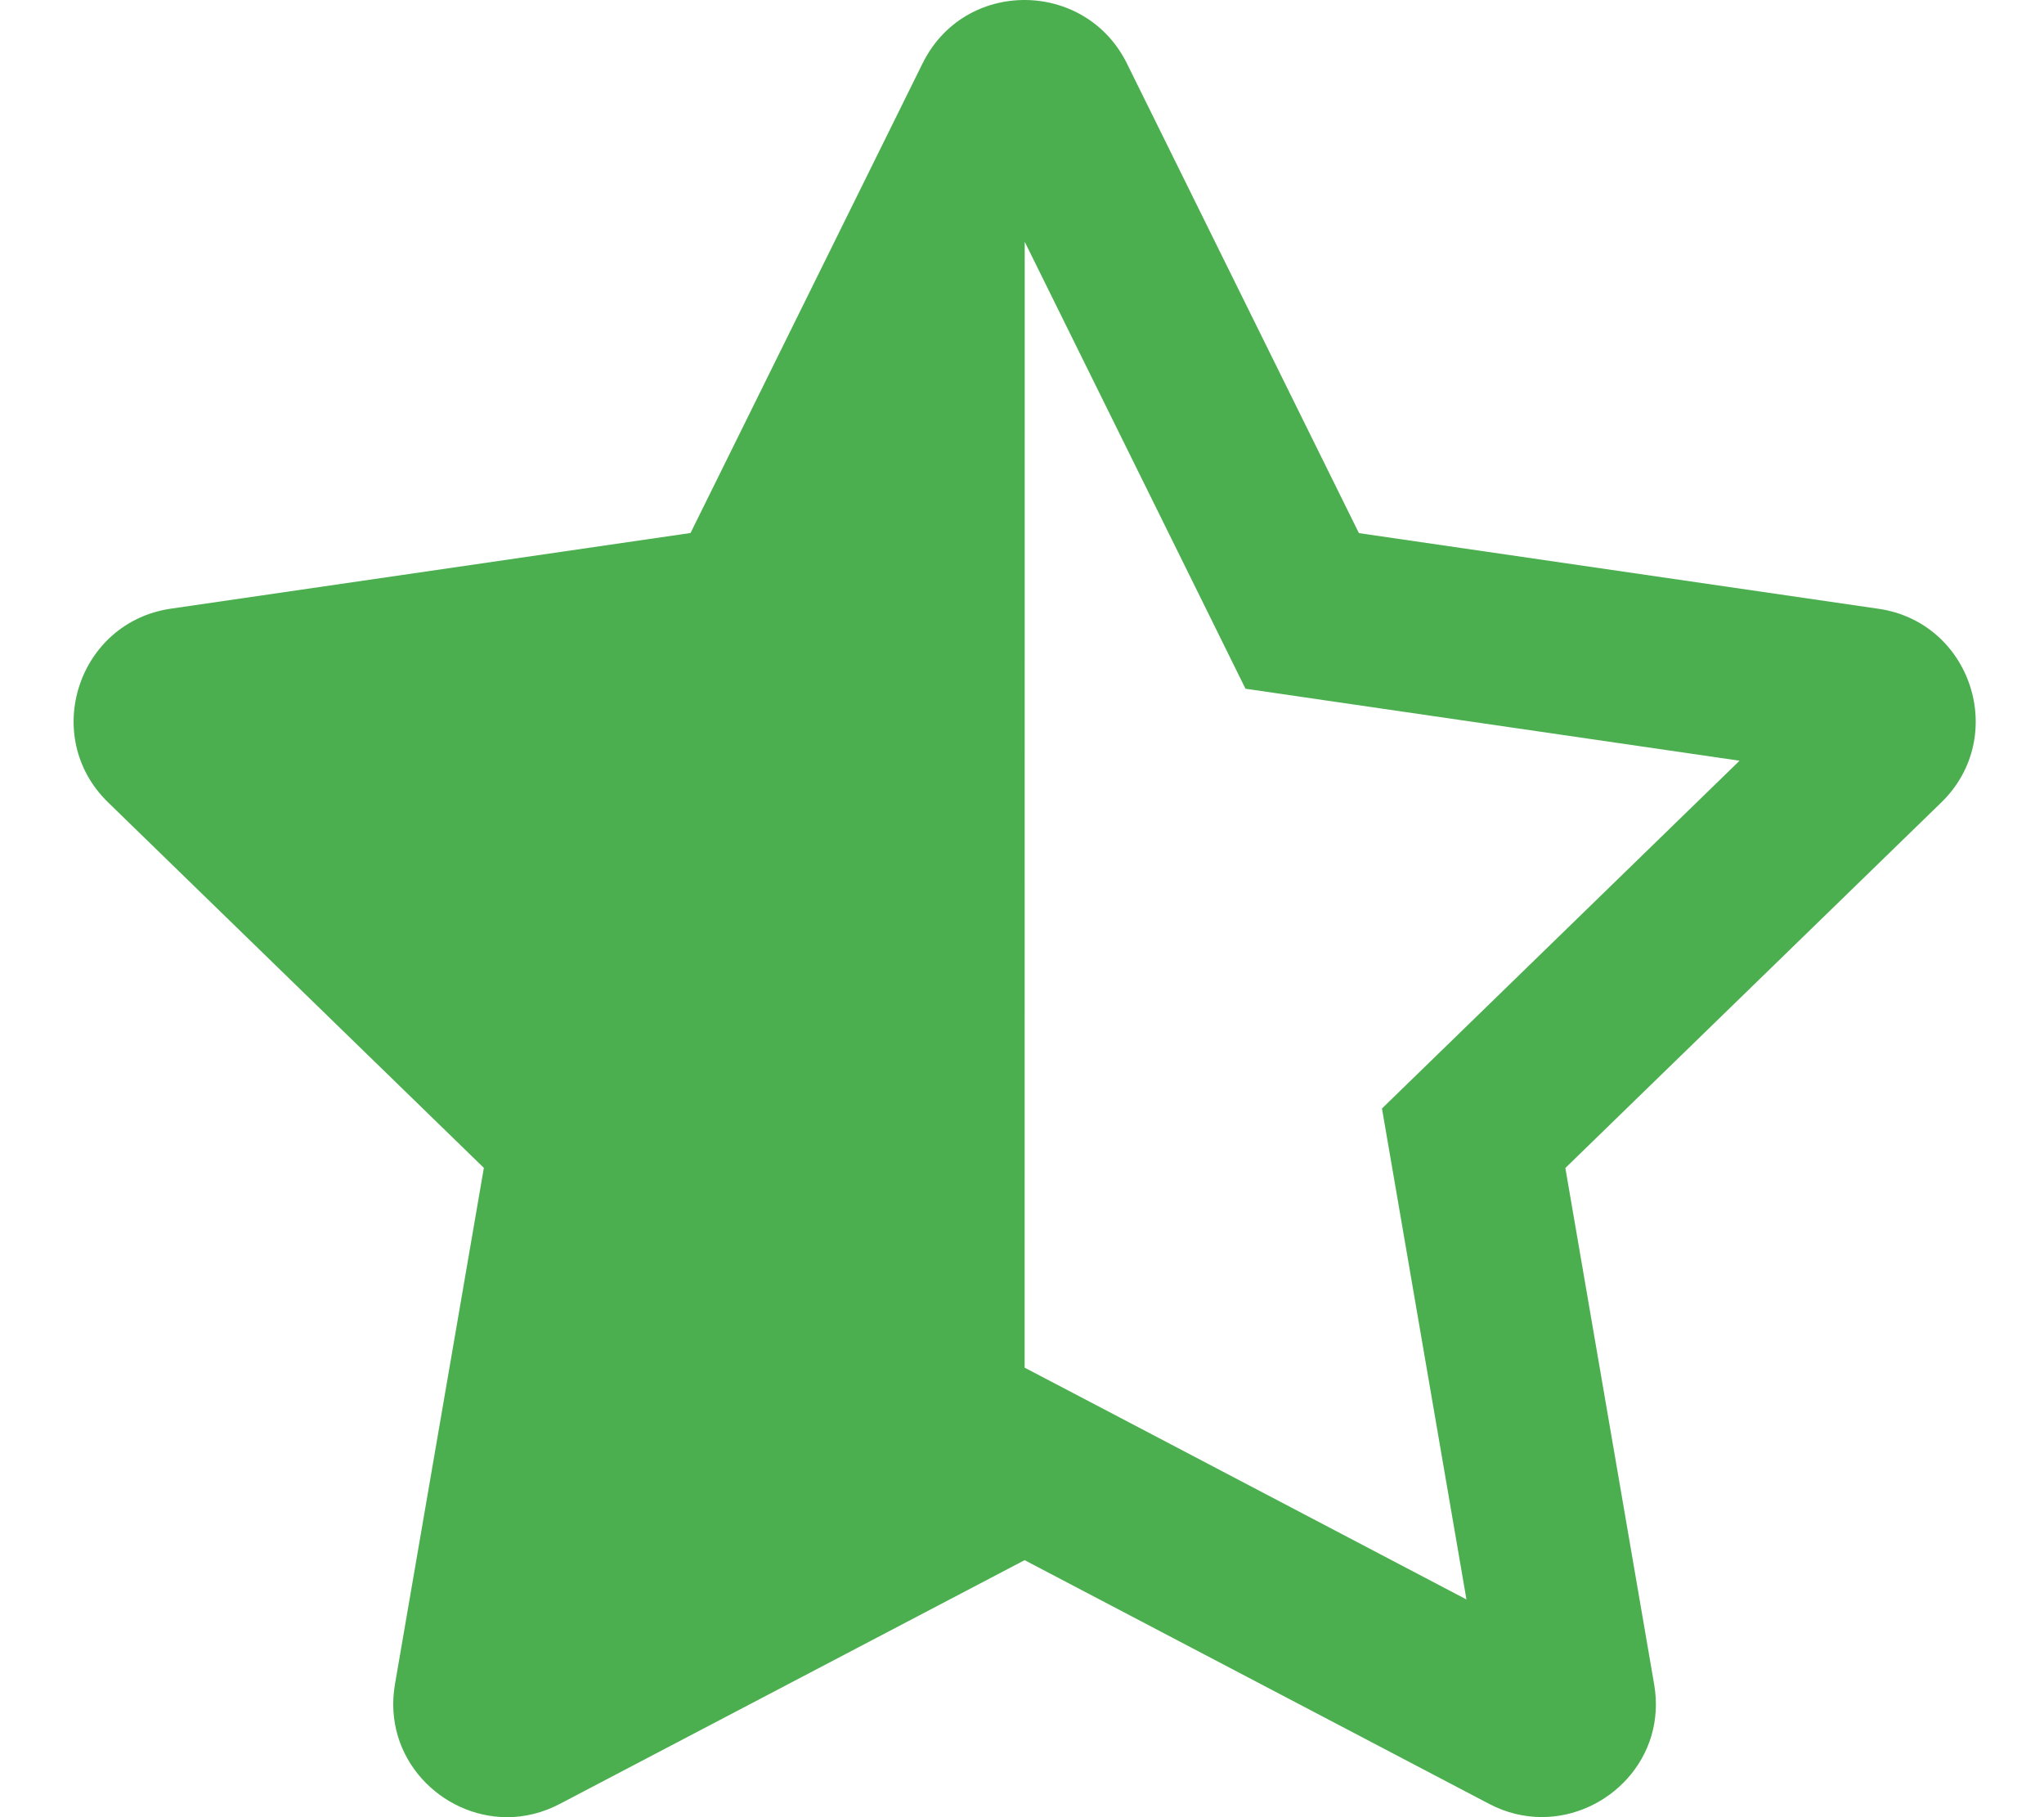 <svg width="18" height="16" viewBox="0 0 18 16" fill="none" xmlns="http://www.w3.org/2000/svg">
<path d="M16.541 5.36L11.967 4.694L9.923 0.557C9.739 0.187 9.38 0 9.022 0C8.666 0 8.31 0.184 8.125 0.557L6.081 4.693L1.506 5.359C0.686 5.478 0.357 6.487 0.952 7.065L4.261 10.283L3.478 14.83C3.367 15.479 3.885 16 4.466 16C4.62 16 4.778 15.963 4.93 15.883L9.023 13.737L13.114 15.883C13.266 15.963 13.425 15.999 13.578 15.999C14.159 15.999 14.679 15.48 14.567 14.831L13.785 10.284L17.095 7.066C17.69 6.488 17.361 5.478 16.541 5.36ZM12.736 9.21L12.17 9.76L12.304 10.538L12.914 14.083L9.722 12.408L9.023 12.042L9.024 2.129L10.619 5.357L10.968 6.064L11.749 6.178L15.319 6.698L12.736 9.21Z" fill="#4BAF4F"/>
</svg>
